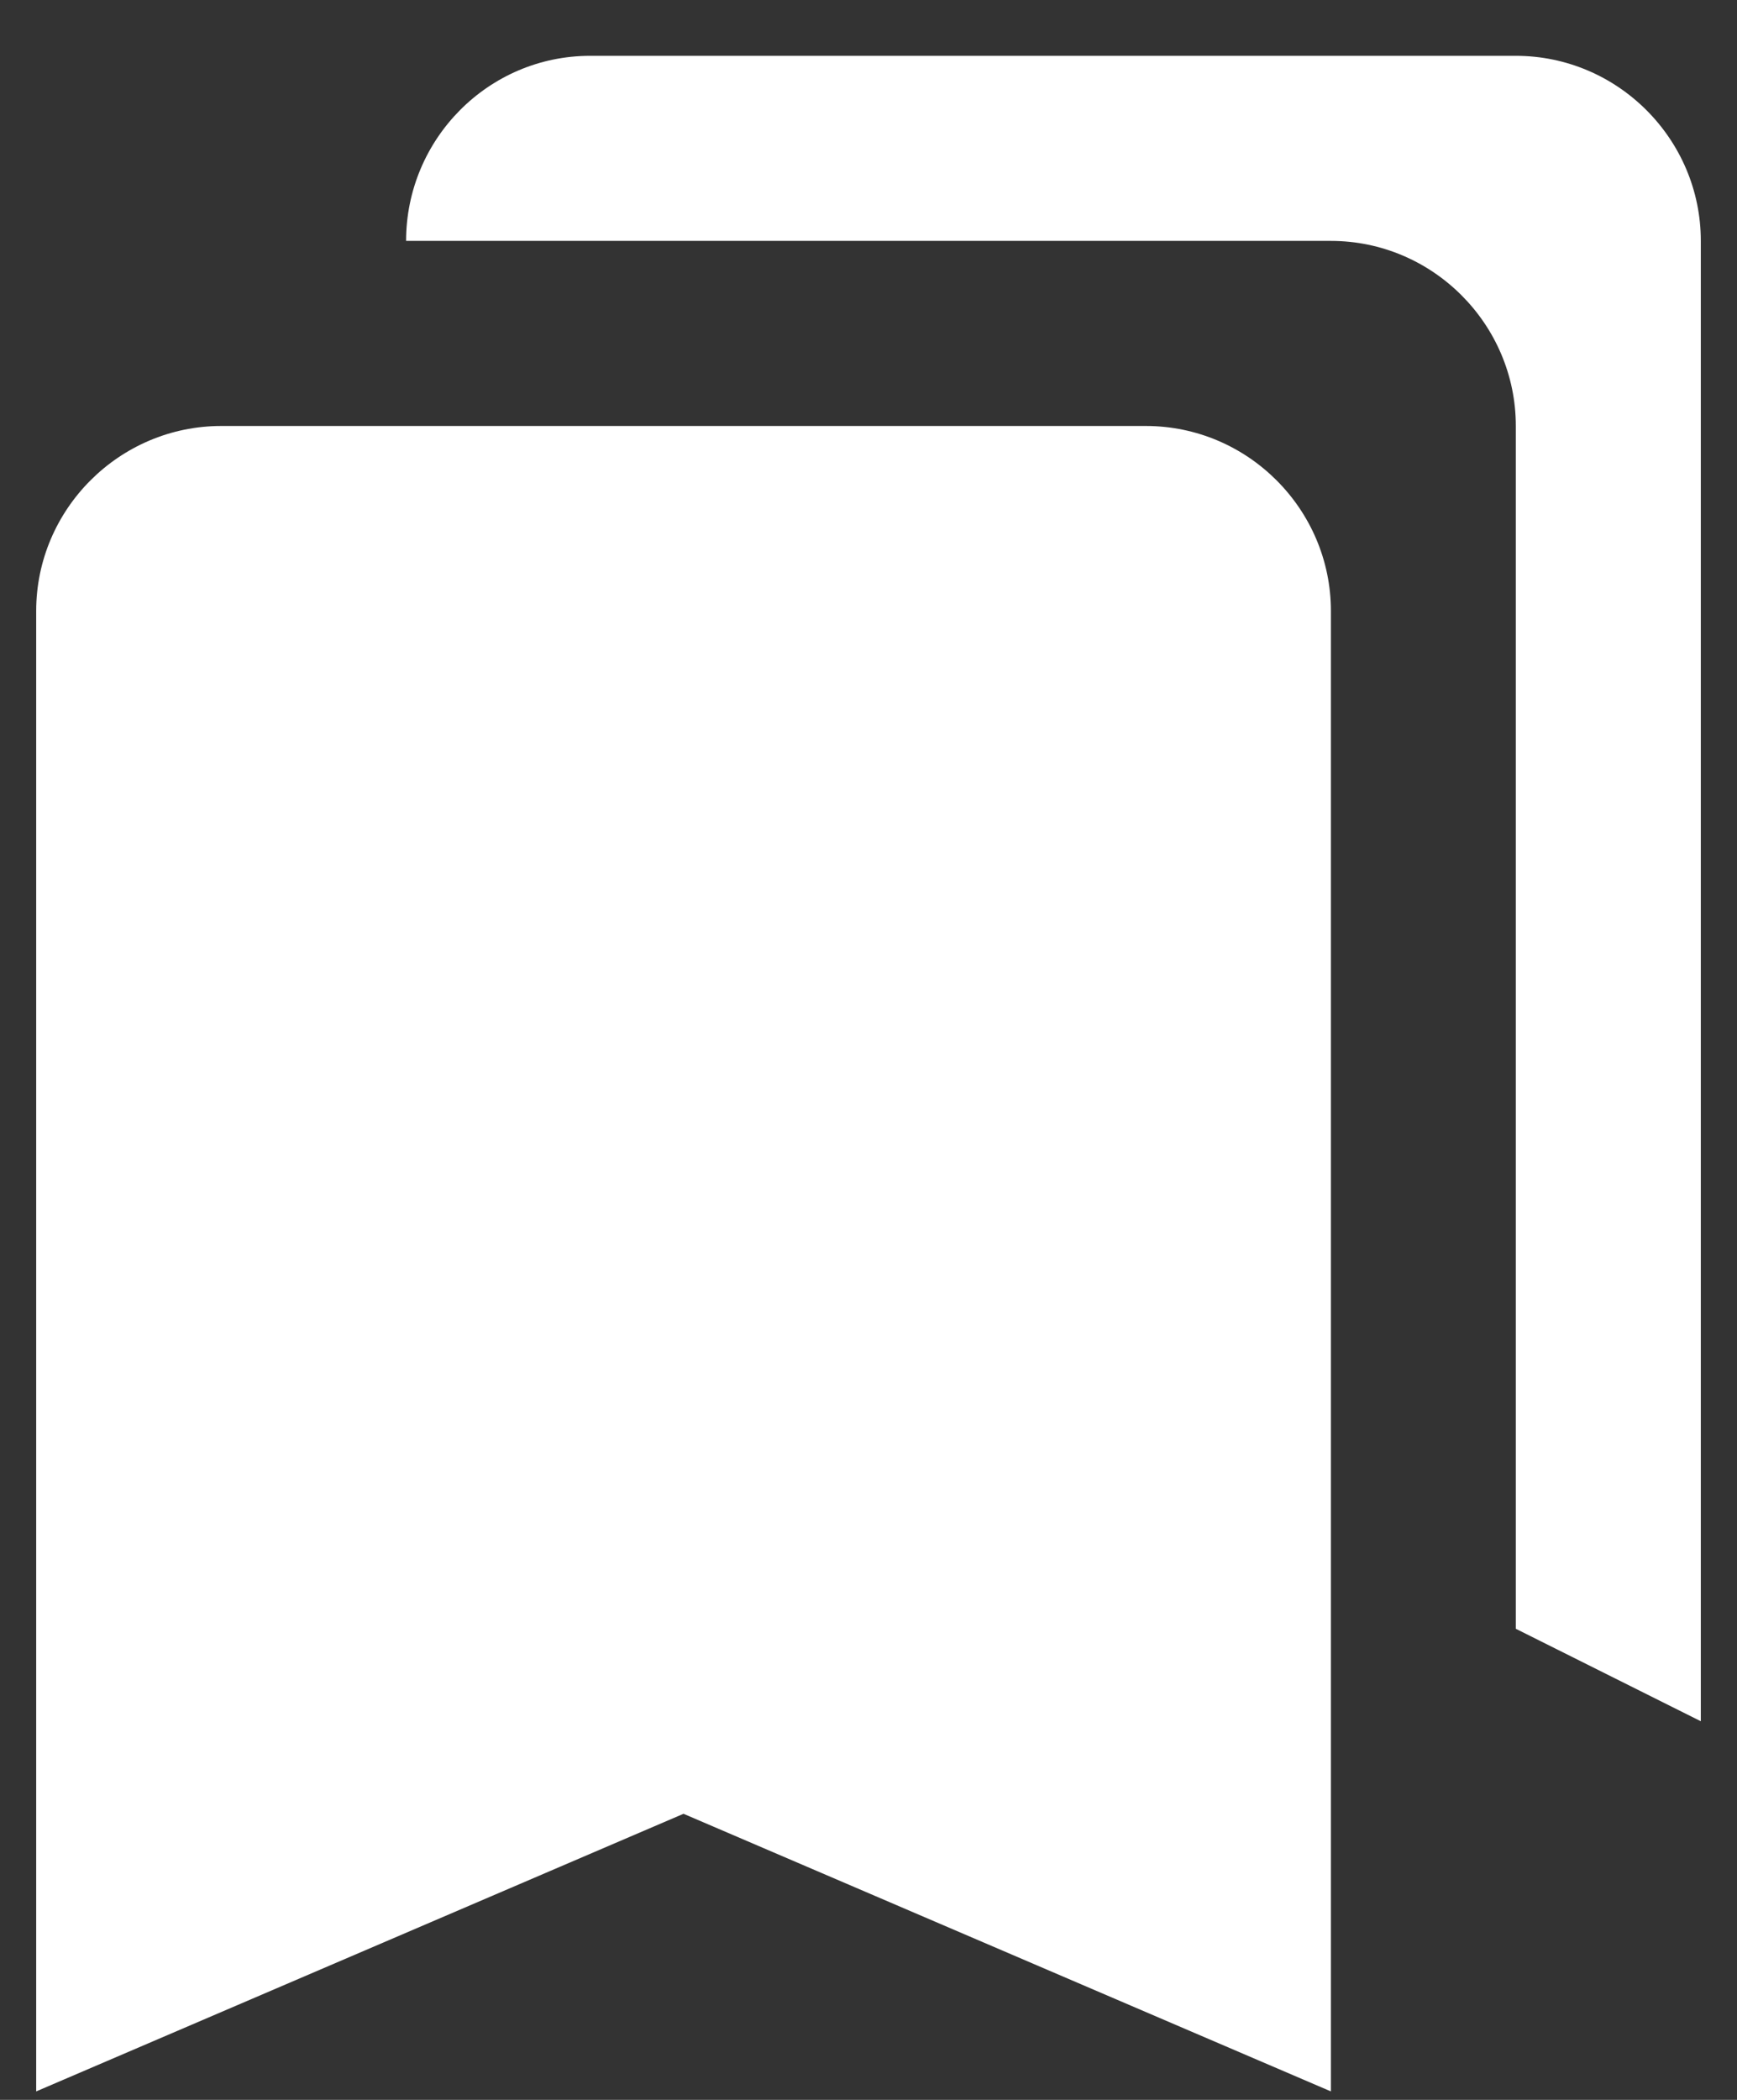 <svg width="24" height="29" viewBox="0 0 24 29" fill="none" xmlns="http://www.w3.org/2000/svg">
<rect x="0" y="0" width="24" height="29" fill="#333333" stroke="none"/>
<path d="M20.944 22.494L23.5 23.771V3.327C23.5 1.921 22.35 0.771 20.944 0.771H8.154C6.748 0.771 5.611 1.921 5.611 3.327H18.389C19.794 3.327 20.944 4.477 20.944 5.883V22.494ZM15.833 5.883H3.056C1.65 5.883 0.5 7.033 0.5 8.438V28.883L9.444 25.049L18.389 28.883V8.438C18.389 7.033 17.239 5.883 15.833 5.883Z" fill="white"/>
</svg>
